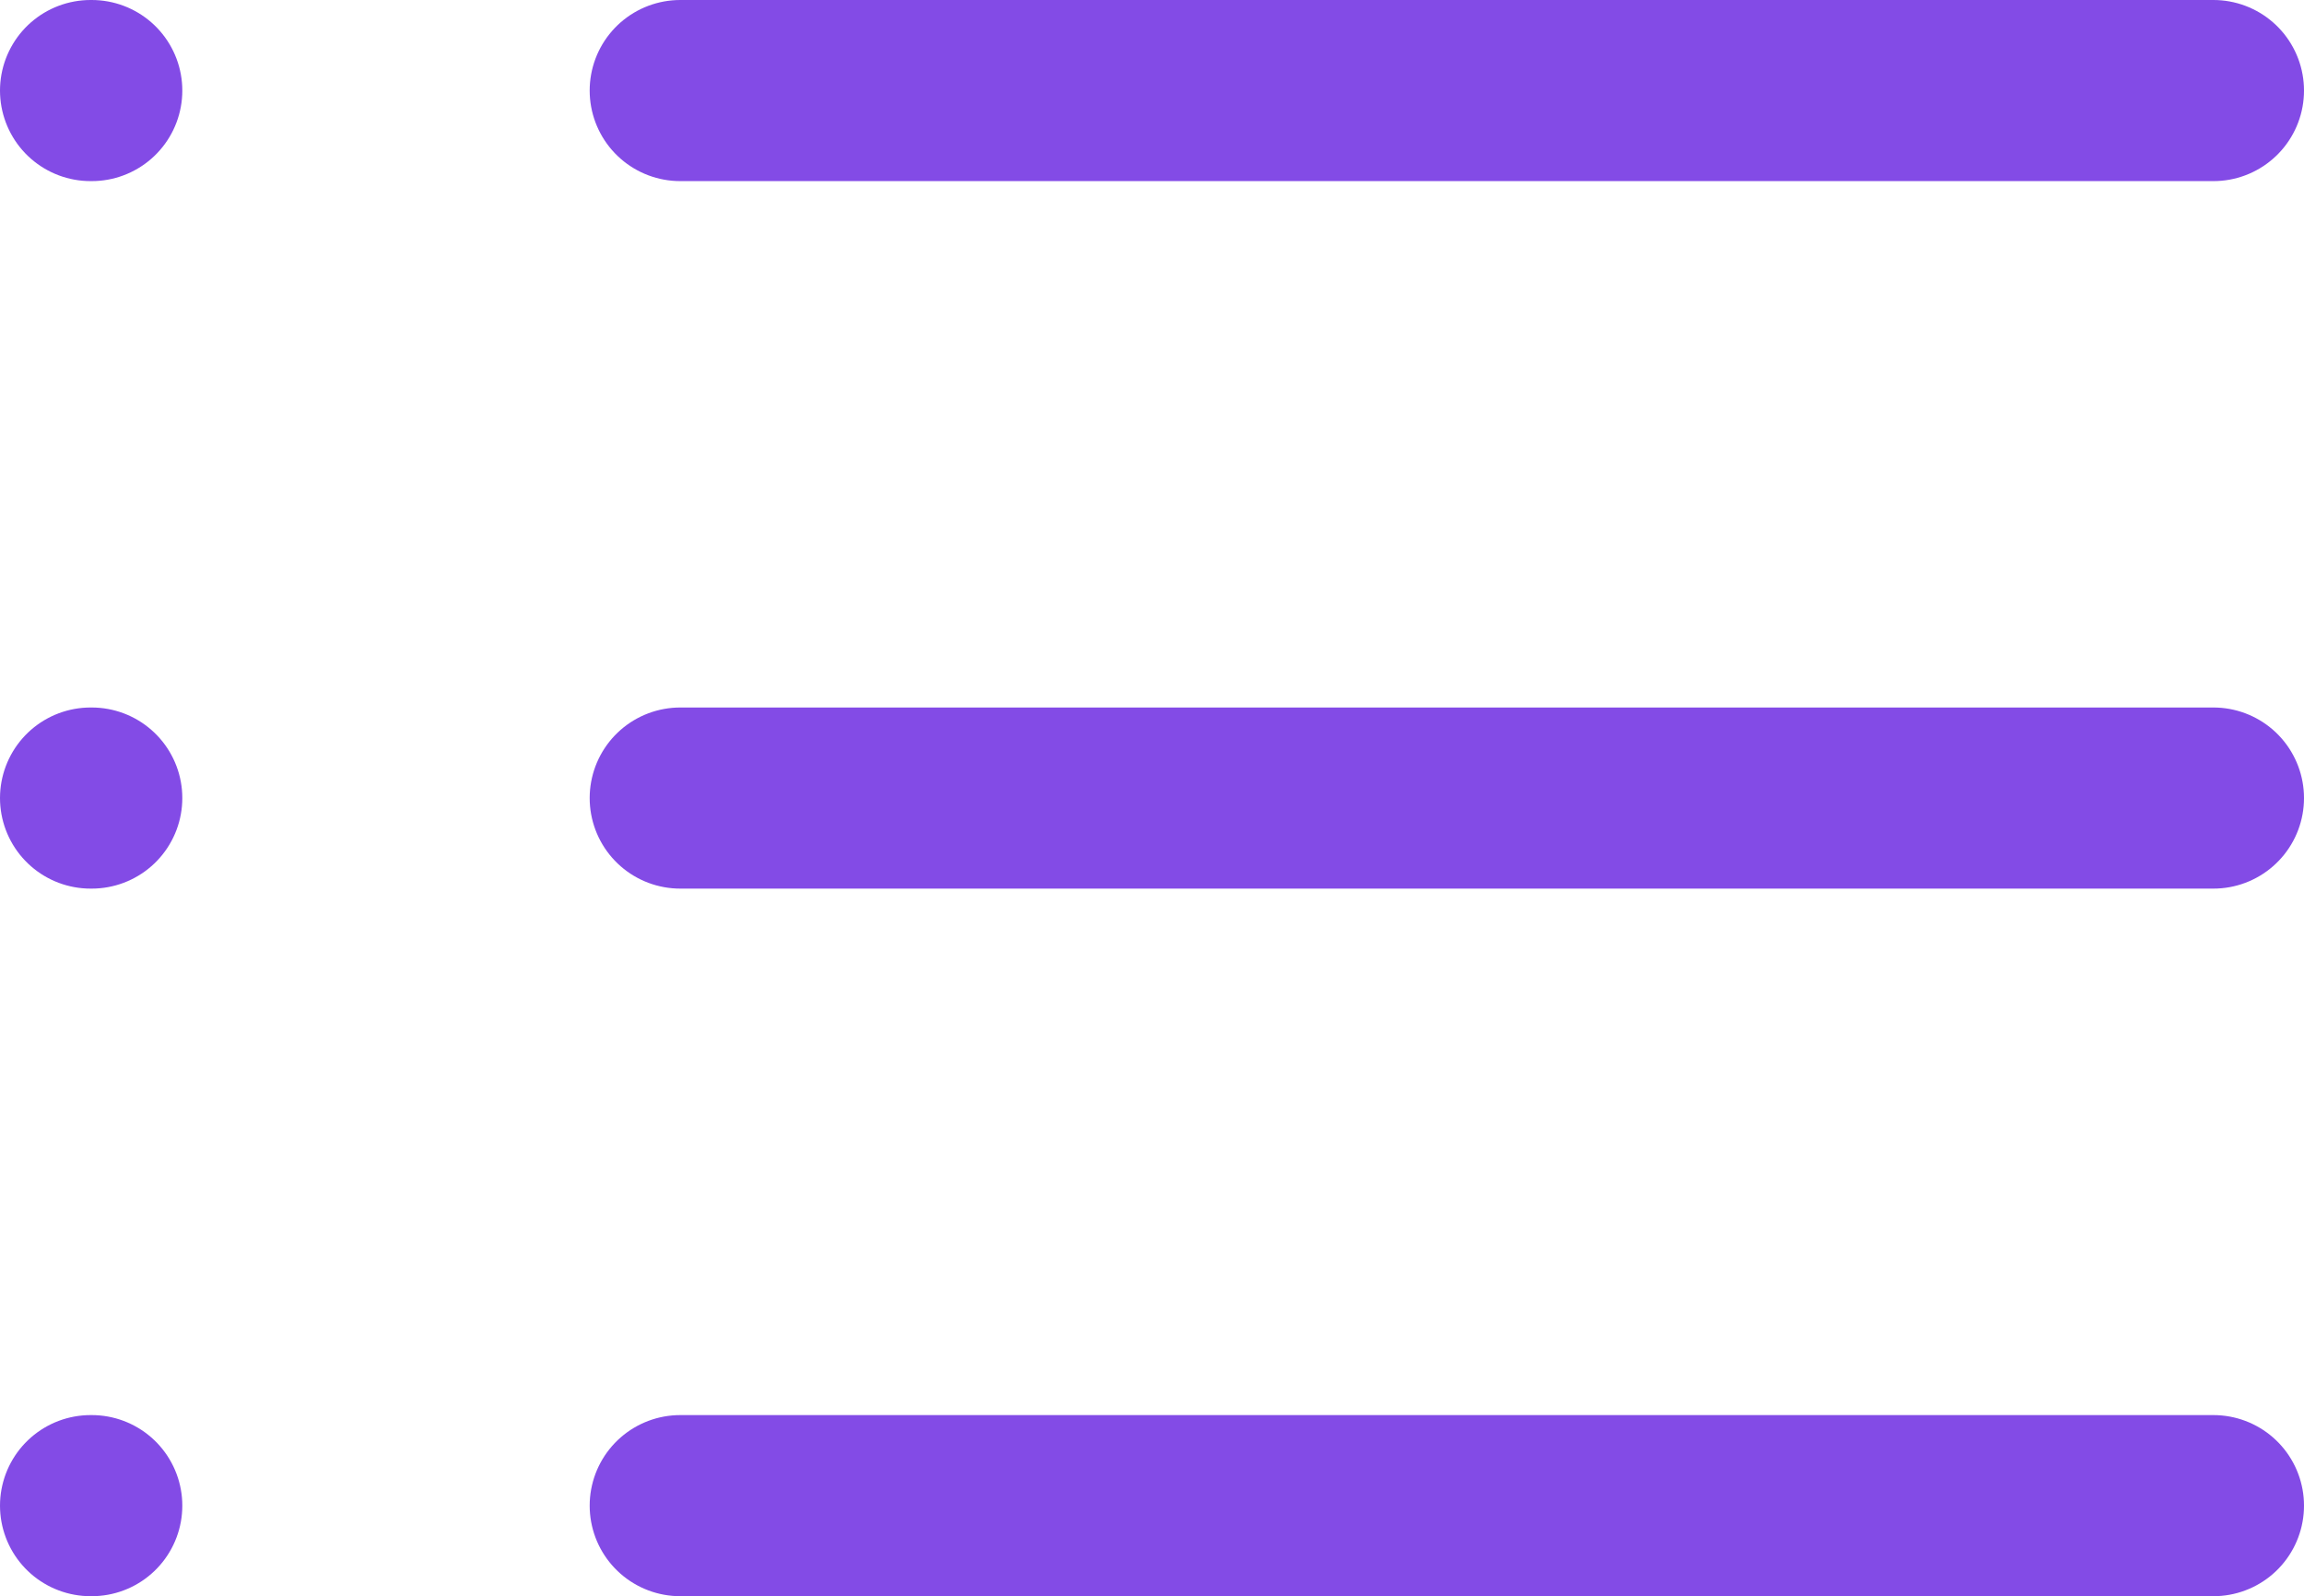 <svg xmlns="http://www.w3.org/2000/svg" width="25.44" height="17.627" viewBox="0 0 25.44 17.627"><g transform="translate(1 1)"><path d="M8,6H24.929" transform="translate(-1.489 -6)" fill="none" stroke="#834be6" stroke-linecap="round" stroke-linejoin="round" stroke-width="2"/><path d="M8,12H24.929" transform="translate(-1.489 -4.187)" fill="none" stroke="#834be6" stroke-linecap="round" stroke-linejoin="round" stroke-width="2"/><path d="M8,18H24.929" transform="translate(-1.489 -2.373)" fill="none" stroke="#834be6" stroke-linecap="round" stroke-linejoin="round" stroke-width="2"/><path d="M3,6h.013" transform="translate(-3 -6)" fill="none" stroke="#834be6" stroke-linecap="round" stroke-linejoin="round" stroke-width="2"/><path d="M3,12h.013" transform="translate(-3 -4.187)" fill="none" stroke="#834be6" stroke-linecap="round" stroke-linejoin="round" stroke-width="2"/><path d="M3,18h.013" transform="translate(-3 -2.373)" fill="none" stroke="#834be6" stroke-linecap="round" stroke-linejoin="round" stroke-width="2"/></g></svg>